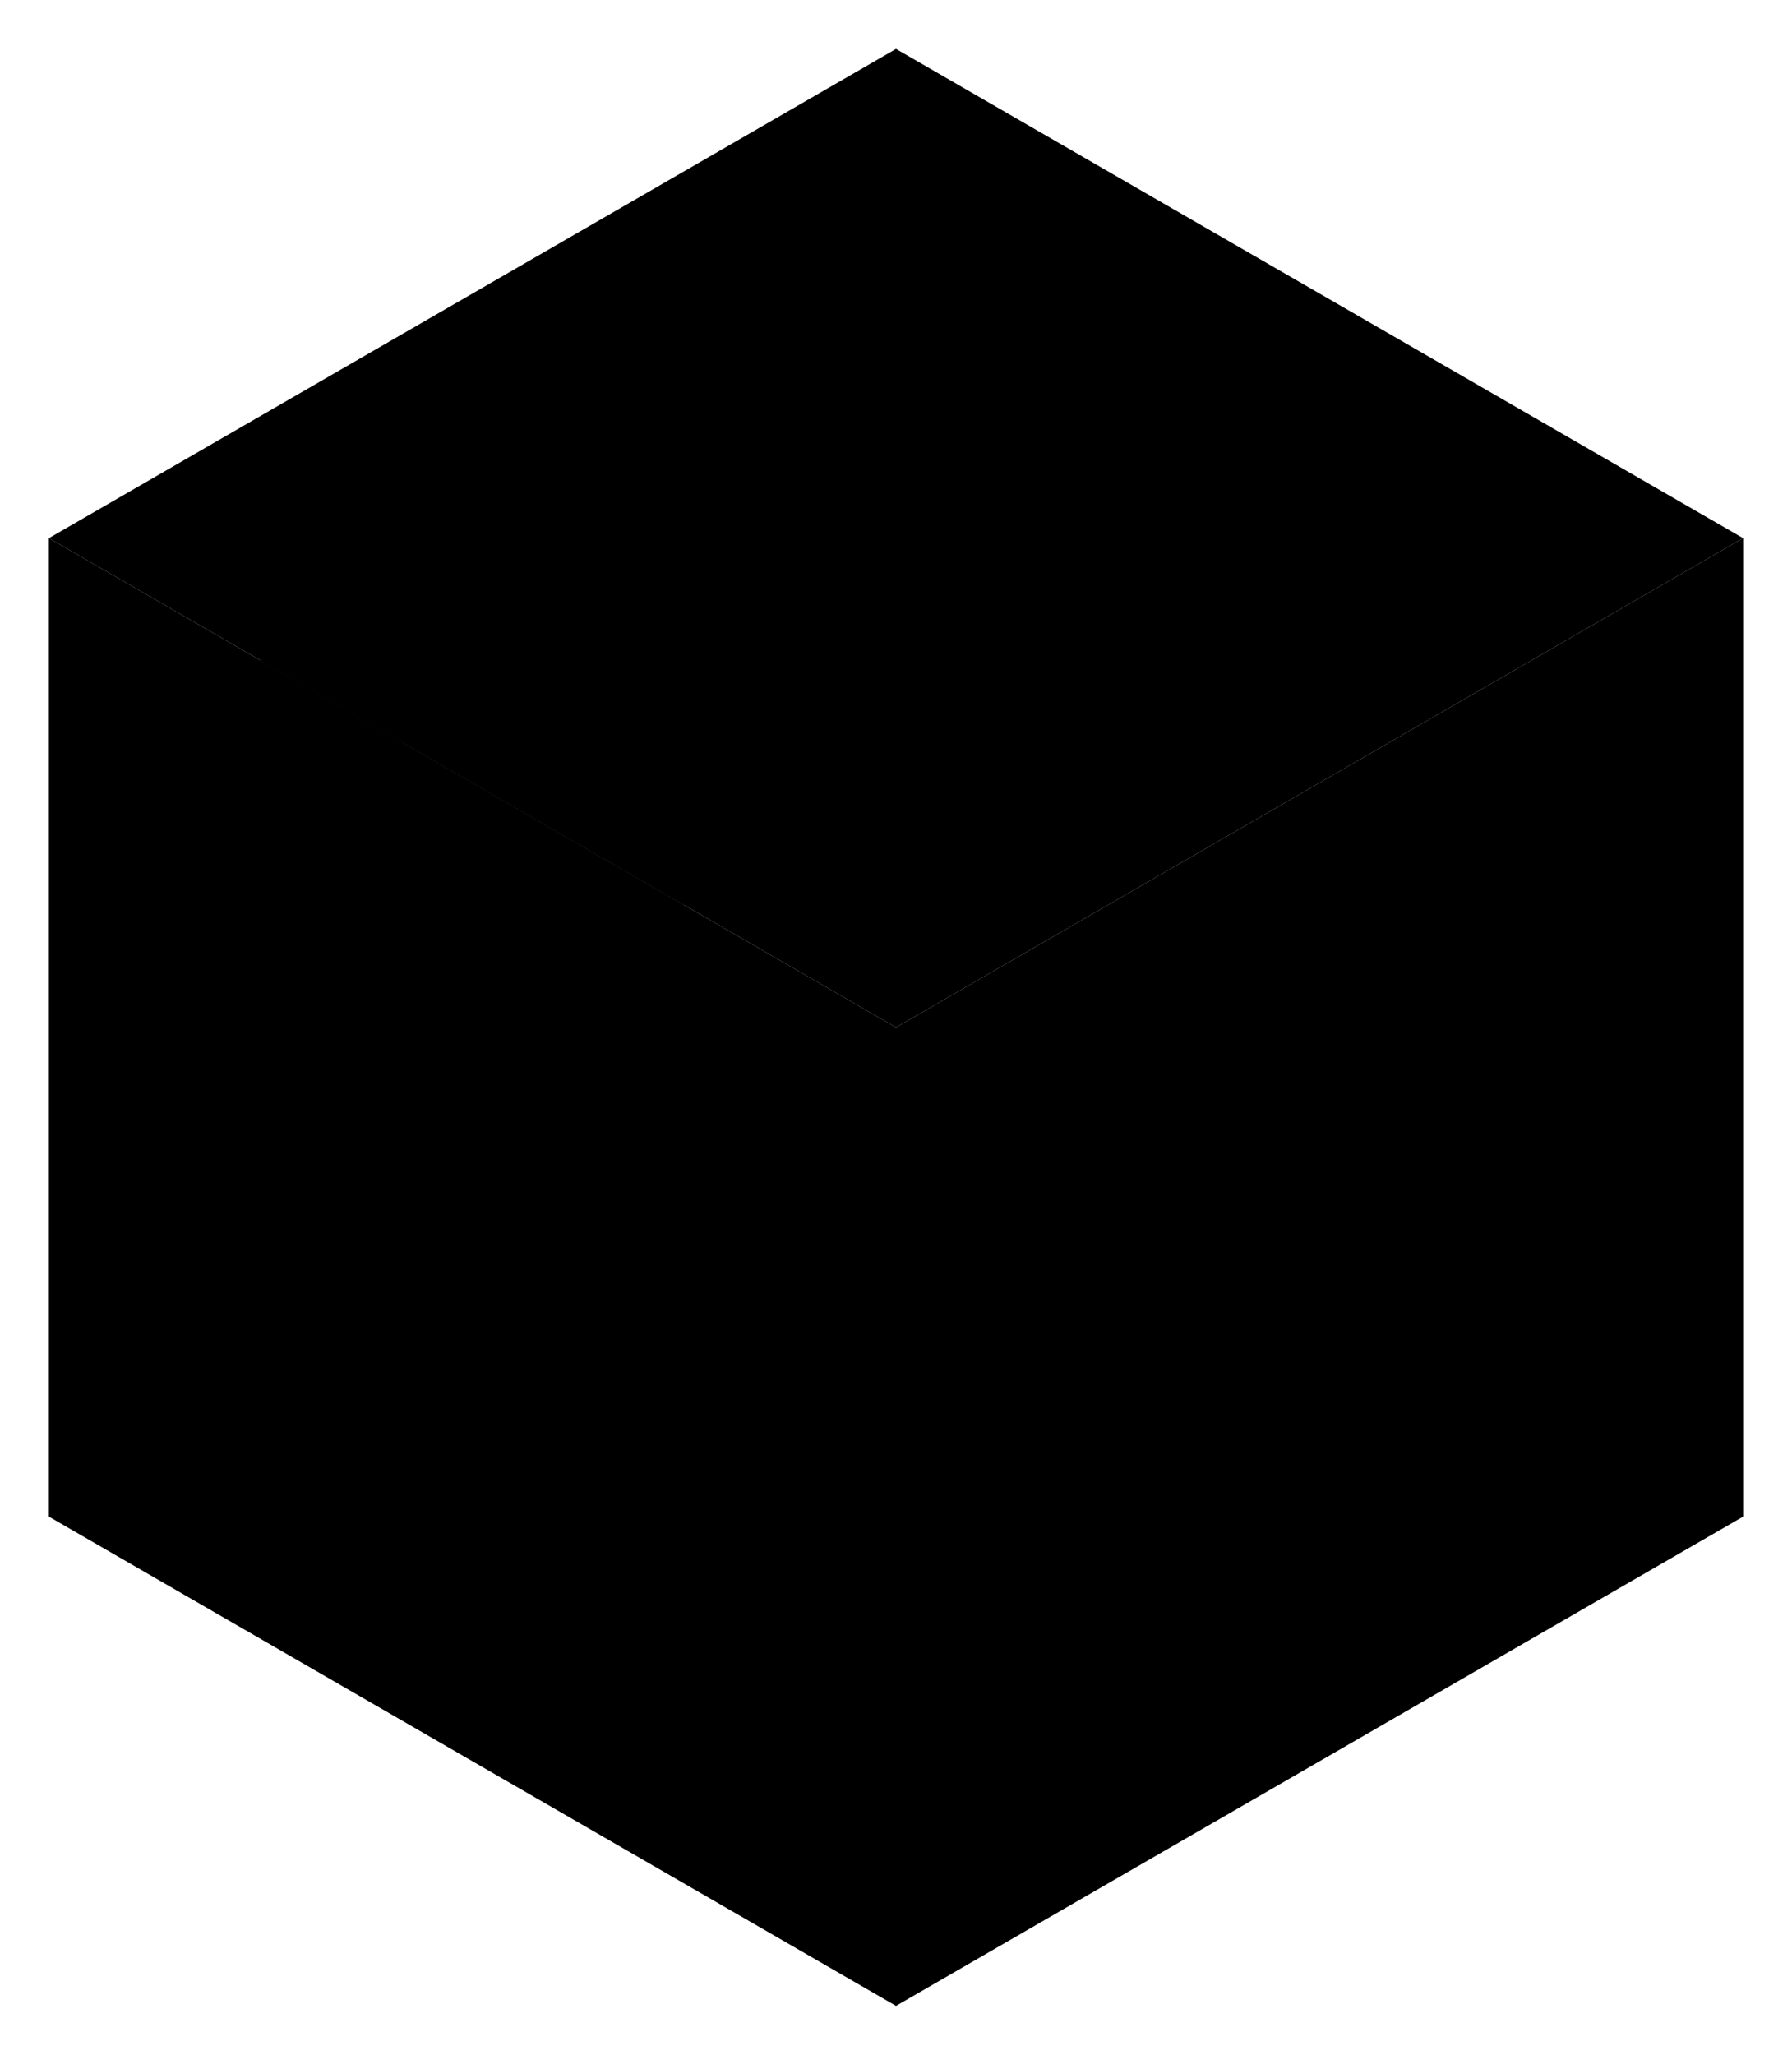 <svg xmlns="http://www.w3.org/2000/svg" viewBox="0 0 73.28 84">
	<defs>
		<style>
			.cls-1,.cls-5{fill:#4a46c8;}.cls-1,.cls-2,.cls-3,.cls-4,.cls-5{stroke:#262626;stroke-linejoin:round;}.cls-1,.cls-2,.cls-4,.cls-5{stroke-linecap:round;}.cls-1,.cls-2,.cls-3{stroke-width:4px;}.cls-2{fill:#ffbd56;}.cls-3{fill:#da85e3;stroke-linecap:square;}.cls-4,.cls-5{stroke-width:2px;}
		</style>
	</defs>
	<g id="C">
		<polygon class="hC" points="71.28 22 36.64 42 36.64 82 71.28 62 71.28 22" />
	</g>
	<g id="B">
		<polygon class="hB" points="2 22 2 62 36.64 82 36.64 42 2 22" />
	</g>
	<g id="A">
		<polygon class="hA" points="71.28 22 36.64 2 2 22 36.64 42 71.28 22" />
		<path class="hblk" d="M52.25,20c0-3.91-5.48-7.08-12.25-7.08A17.62,17.62,0,0,0,31.34,15h0L14,25,31.33,35l17.1-9.86.23-.13h0C50.87,23.72,52.25,22,52.25,20Z" transform="translate(-3.36 2)" />
		<path class="hC" d="M36.75,18.56h0a17.55,17.55,0,0,1,8.67-2.08,19.39,19.39,0,0,1,5.94.89c-1.81-2.6-6.21-4.44-11.36-4.44A17.62,17.62,0,0,0,31.34,15h0L14,25l5.78,3.34,16.93-9.77Z" transform="translate(-3.36 2)" />
	</g>
</svg>
